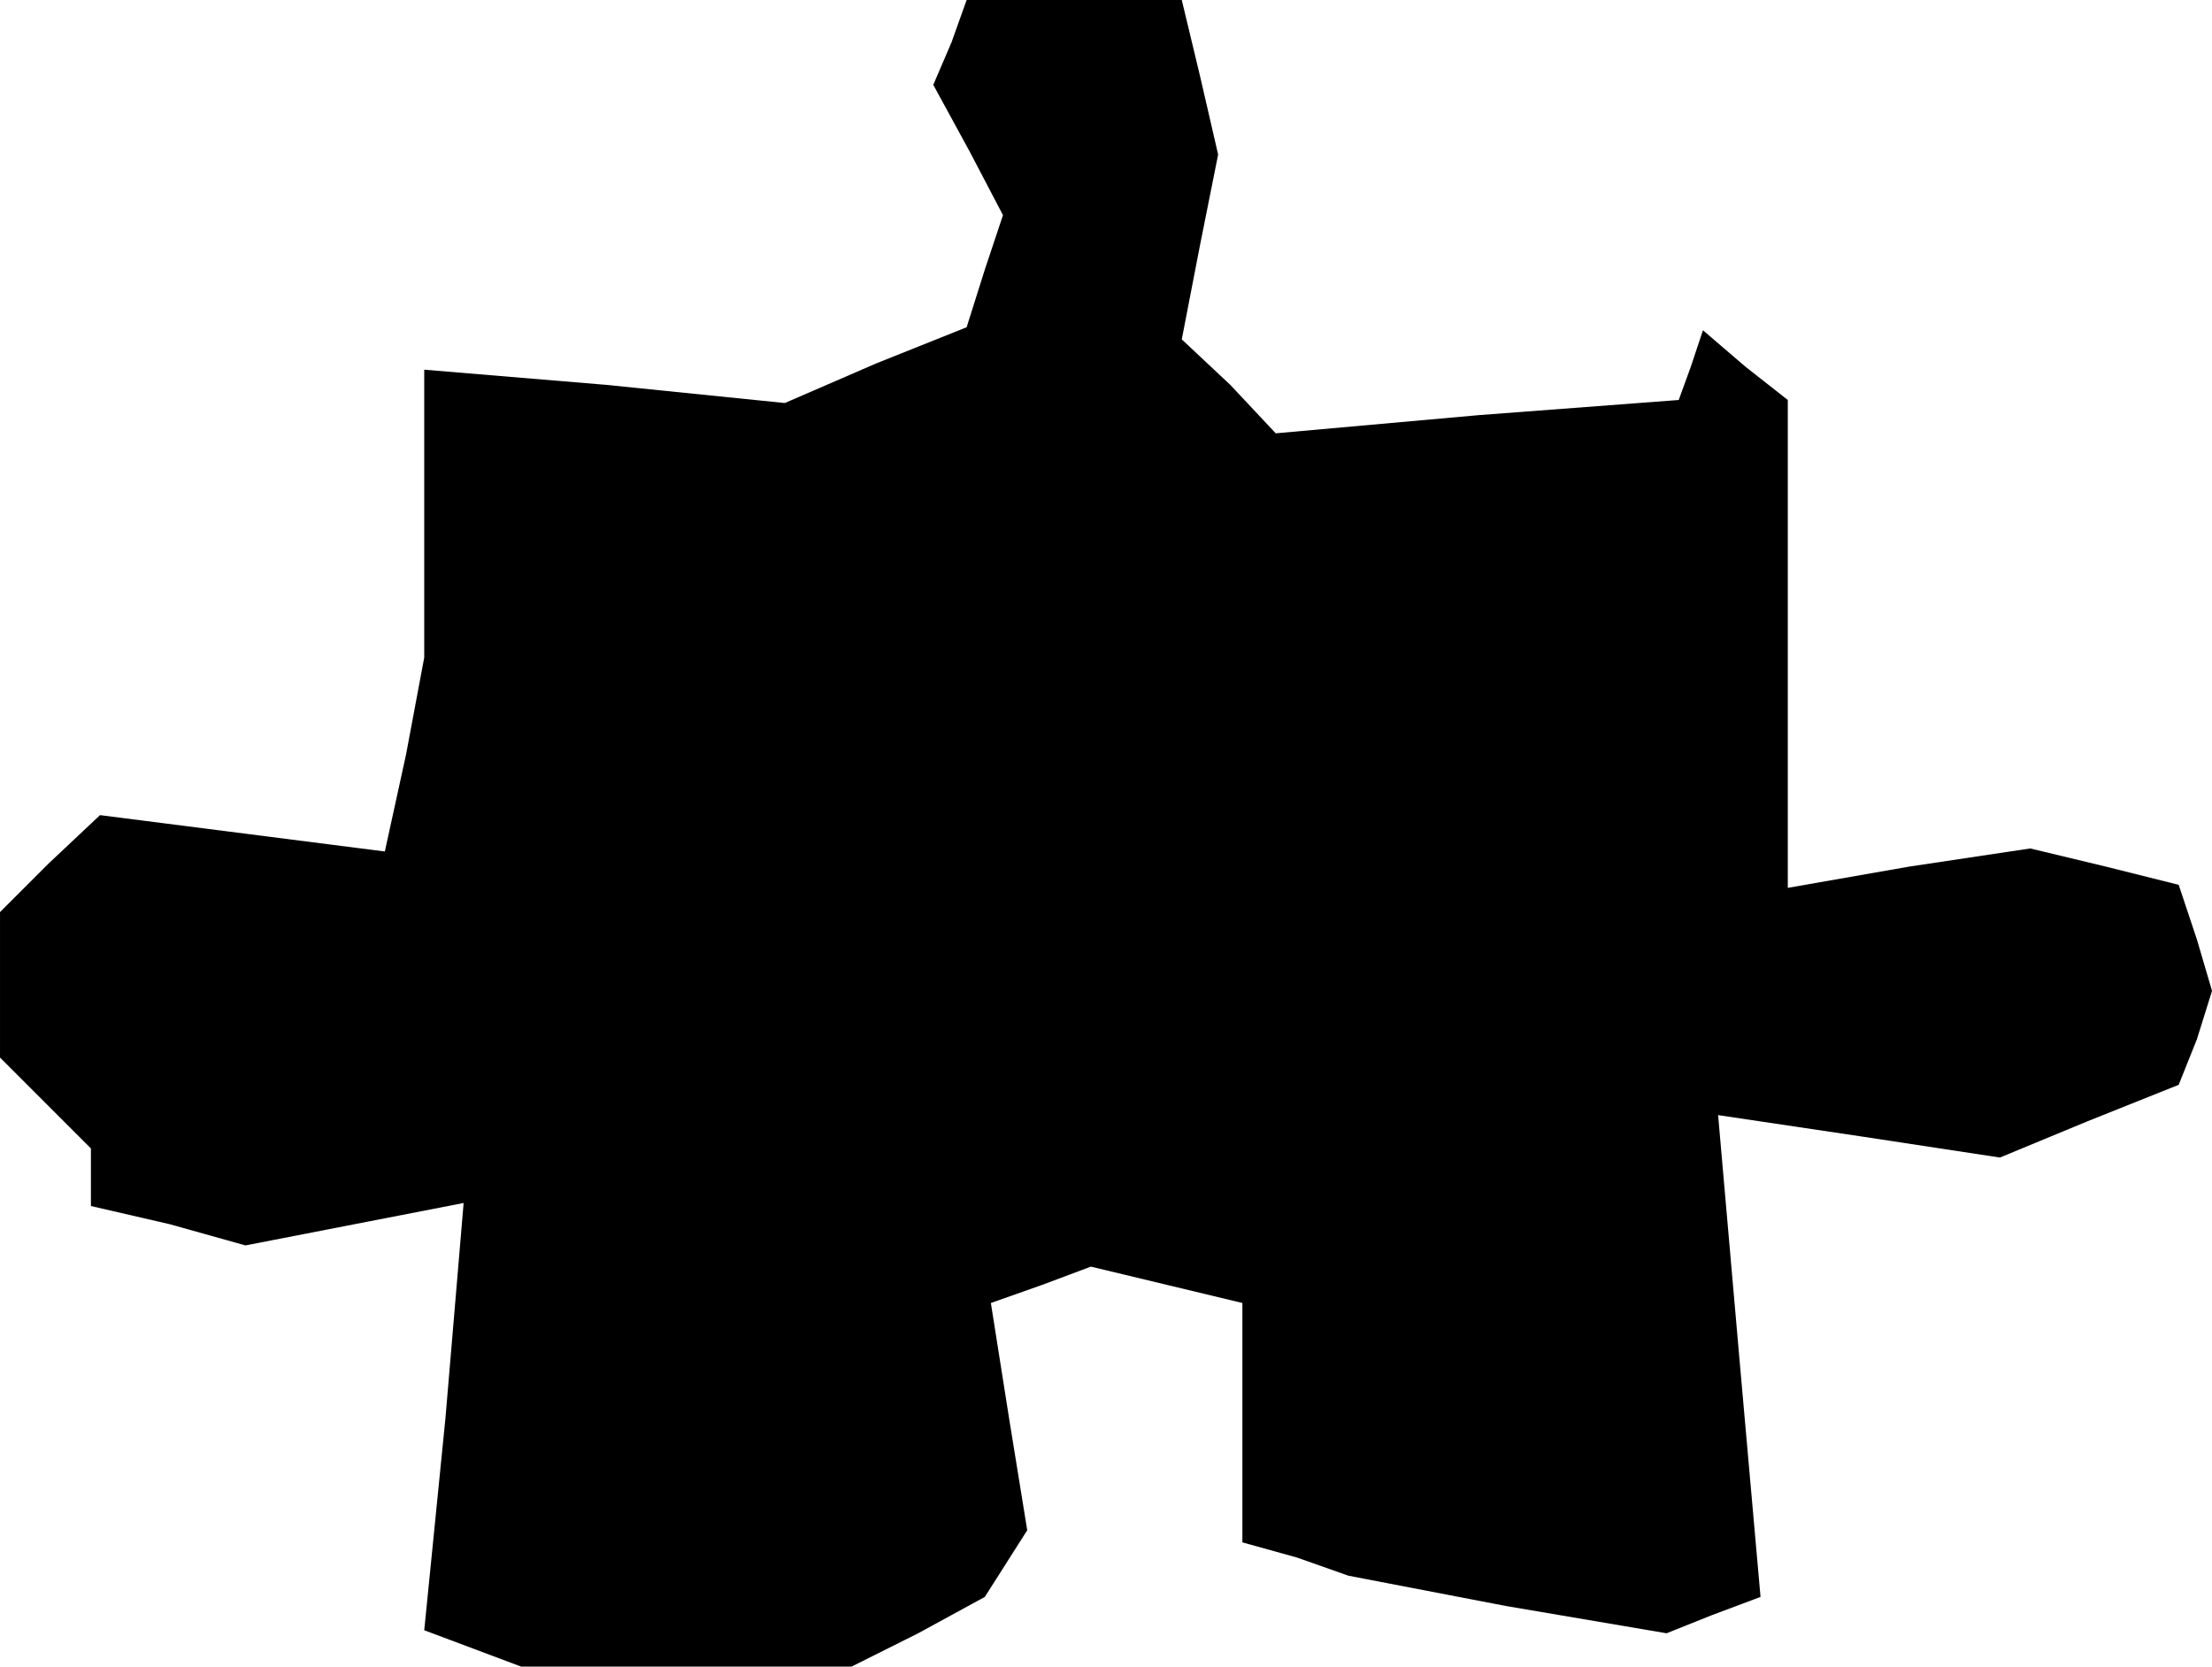 <?xml version="1.0" standalone="no"?>
<!DOCTYPE svg PUBLIC "-//W3C//DTD SVG 20010904//EN"
 "http://www.w3.org/TR/2001/REC-SVG-20010904/DTD/svg10.dtd">
<svg version="1.0" xmlns="http://www.w3.org/2000/svg"
 width="73pt" height="55pt" viewBox="0 0 73 55"
 preserveAspectRatio="xMidYMid meet">
<g transform="translate(0,55) scale(0.1,-0.1)"
fill="#000000" stroke="none">
<path d="M314 536 l-6 -14 12 -22 11 -21 -6 -18 -6 -19 -30 -12 -30 -13 -59 6
-60 5 0 -48 0 -47 -6 -32 -7 -32 -47 6 -47 6 -17 -16 -16 -16 0 -24 0 -24 15
-15 15 -15 0 -9 0 -10 26 -6 25 -7 36 7 36 7 -6 -71 -7 -70 16 -6 16 -6 54 0
55 0 22 11 22 12 7 11 7 11 -6 37 -6 38 17 6 16 6 25 -6 25 -6 0 -40 0 -39 18
-5 17 -6 52 -10 53 -9 15 6 16 6 -7 79 -7 80 47 -7 46 -7 29 12 30 12 6 15 5
16 -5 17 -6 18 -24 6 -25 6 -40 -6 -40 -7 0 80 0 81 -14 11 -14 12 -4 -12 -4
-11 -66 -5 -67 -6 -15 16 -16 15 6 31 6 30 -6 26 -6 25 -36 0 -35 0 -5 -14z"/>
</g>
</svg>
